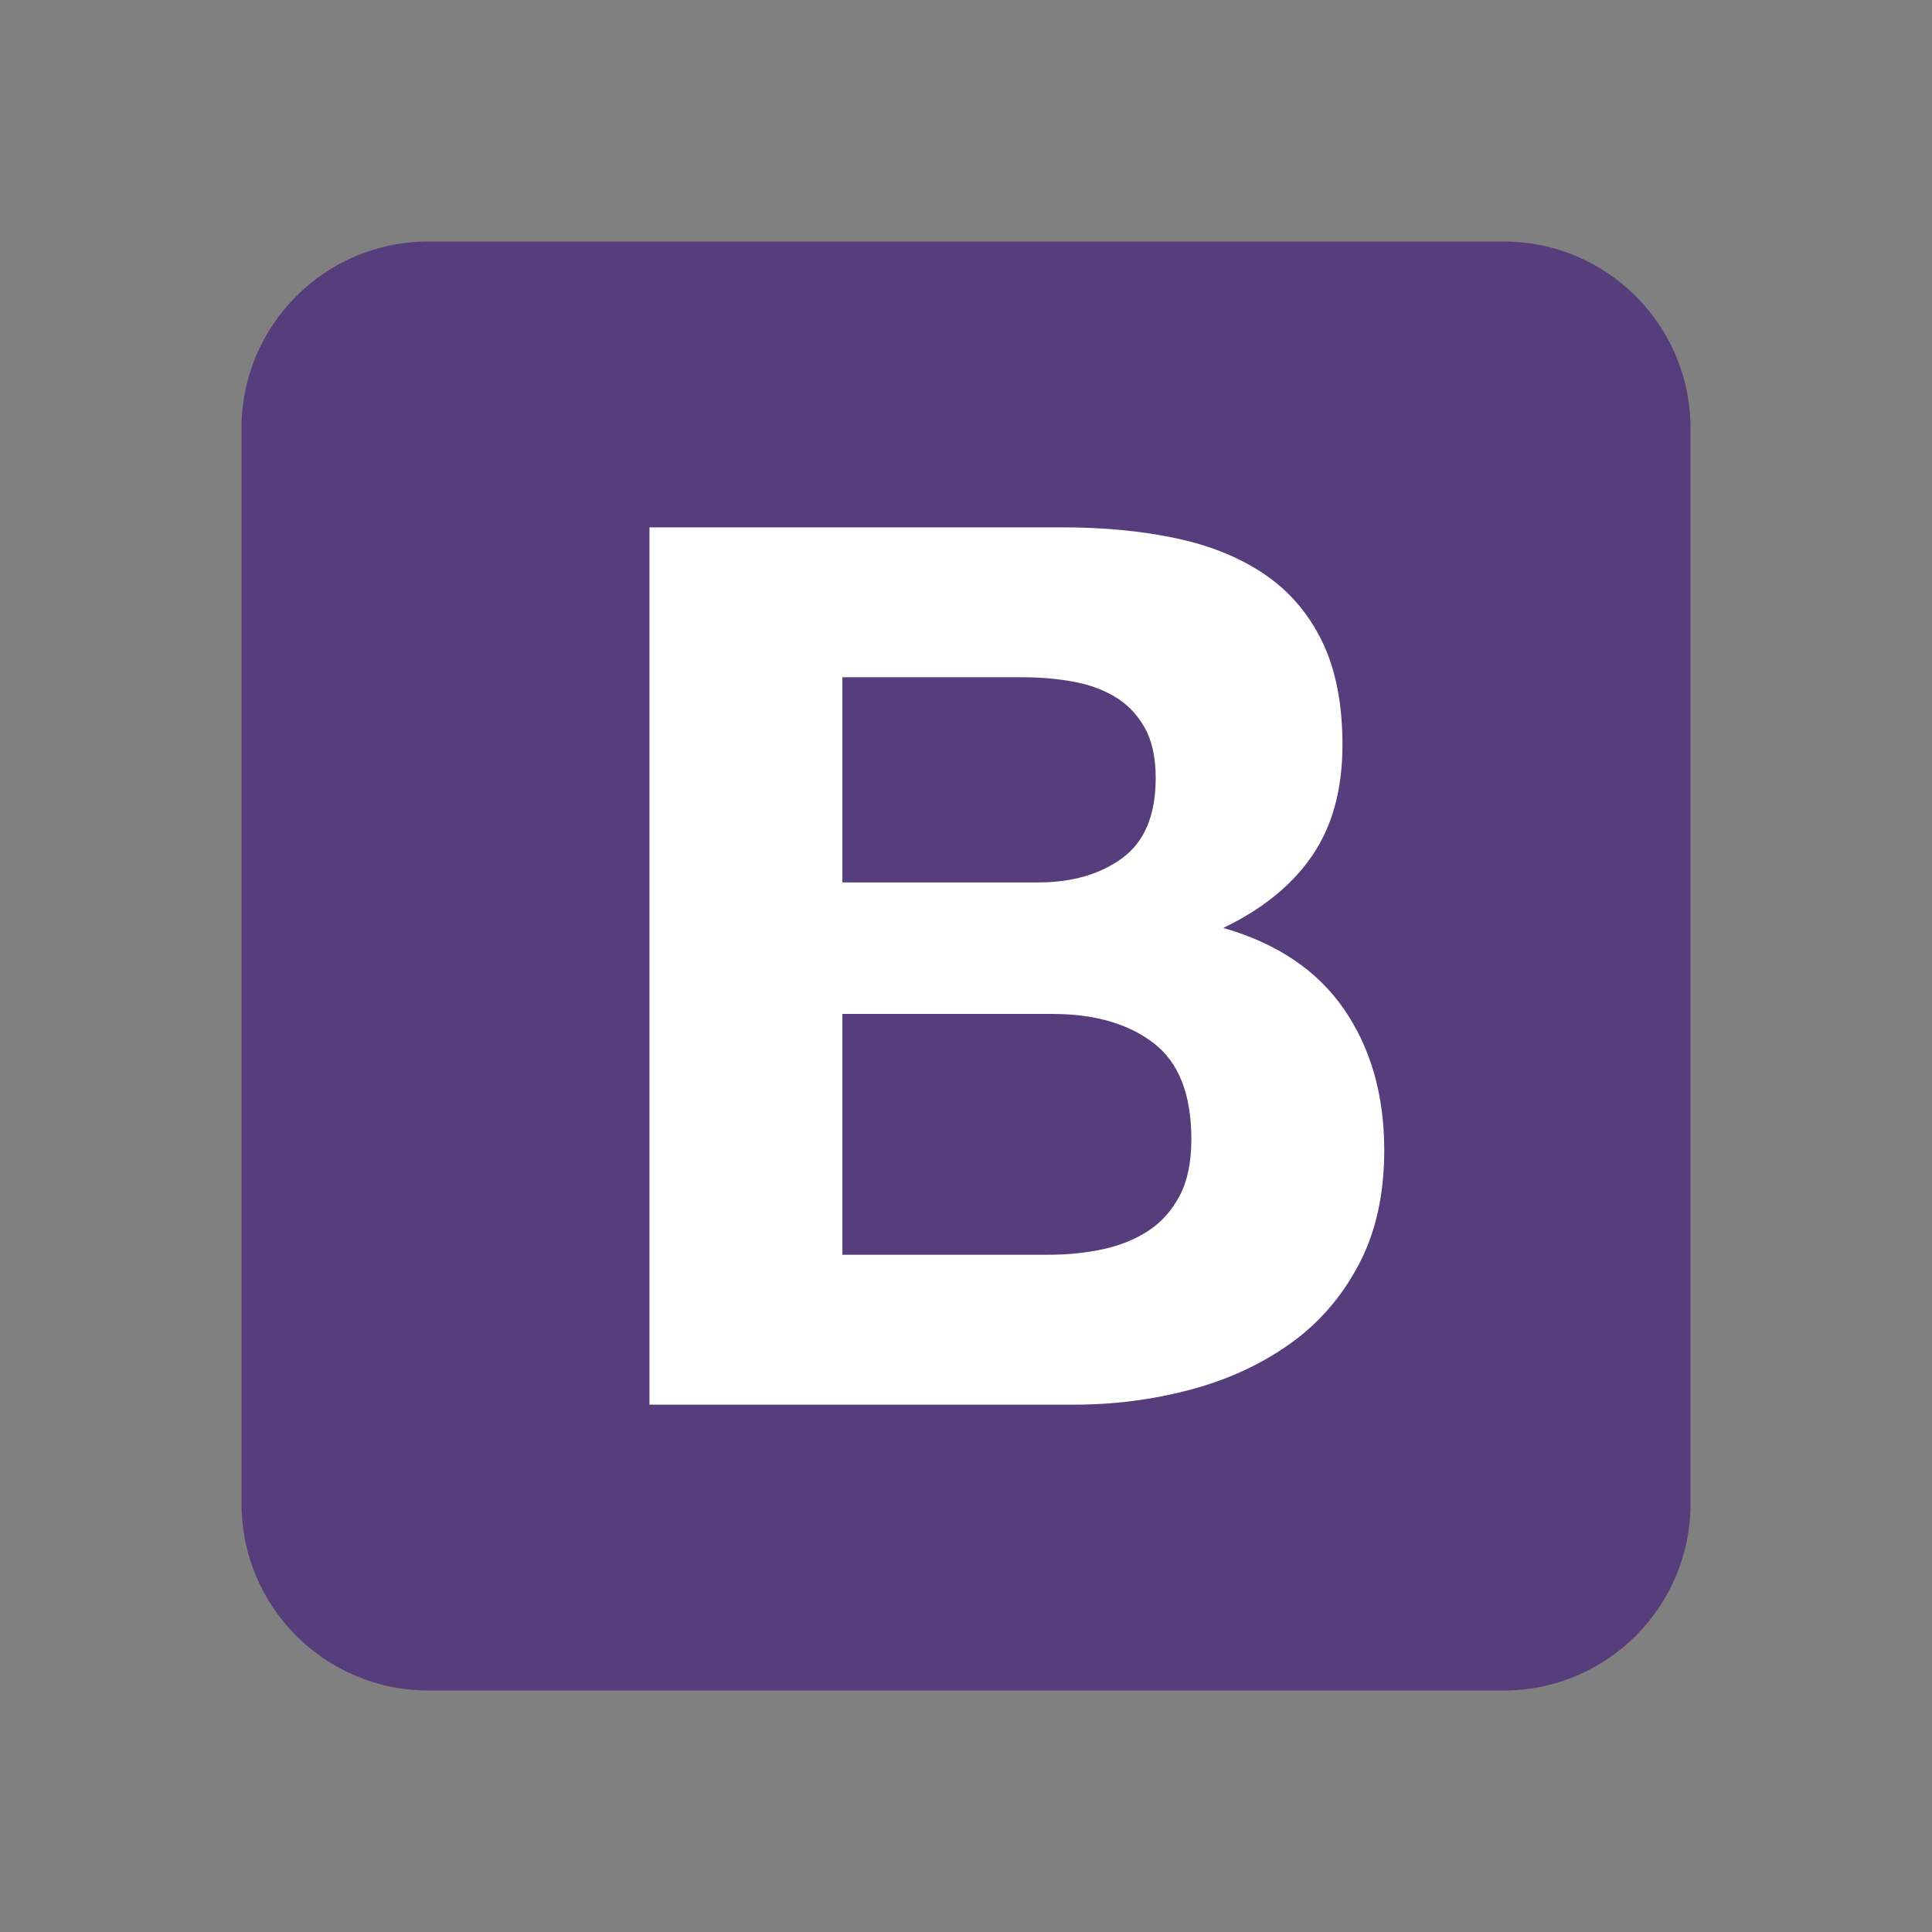 <svg xmlns="http://www.w3.org/2000/svg" fill="none" aria-hidden="true" viewBox="0 0 48 48"><rect x="0" y="0" width="48" height="48" fill="#808080" stroke="none"/><g id="bootstrap-Icon"><g id="Group"><path id="Vector" fill="#563D7C" d="M6 37.358C6 39.922 8.078 42 10.642 42H37.358C39.922 42 42 39.922 42 37.358V10.642C42 8.078 39.922 6 37.358 6H10.642C8.078 6 6 8.078 6 10.642V37.358Z"/><path id="Vector_2" fill="white" d="M20.929 21.924V16.826H25.416C25.844 16.826 26.256 16.862 26.653 16.933C27.049 17.004 27.401 17.131 27.706 17.314C28.011 17.498 28.255 17.752 28.439 18.078C28.622 18.403 28.713 18.82 28.713 19.329C28.713 20.245 28.439 20.907 27.889 21.314C27.34 21.721 26.637 21.924 25.782 21.924H20.929ZM16.136 13.102V34.898H26.698C27.675 34.898 28.627 34.776 29.553 34.532C30.479 34.288 31.303 33.911 32.026 33.403C32.748 32.894 33.323 32.237 33.75 31.433C34.178 30.63 34.391 29.678 34.391 28.579C34.391 27.216 34.061 26.05 33.399 25.084C32.738 24.117 31.735 23.44 30.392 23.054C31.369 22.585 32.107 21.985 32.605 21.253C33.104 20.52 33.353 19.604 33.353 18.505C33.353 17.487 33.185 16.633 32.85 15.941C32.514 15.249 32.041 14.694 31.43 14.277C30.82 13.86 30.087 13.559 29.232 13.376C28.377 13.193 27.431 13.102 26.393 13.102H16.136ZM20.929 31.174V25.191H26.149C27.187 25.191 28.021 25.43 28.652 25.908C29.283 26.386 29.599 27.185 29.599 28.304C29.599 28.874 29.502 29.342 29.308 29.709C29.115 30.075 28.856 30.365 28.53 30.579C28.204 30.792 27.828 30.945 27.401 31.037C26.973 31.128 26.525 31.174 26.057 31.174H20.929Z"/></g></g></svg>